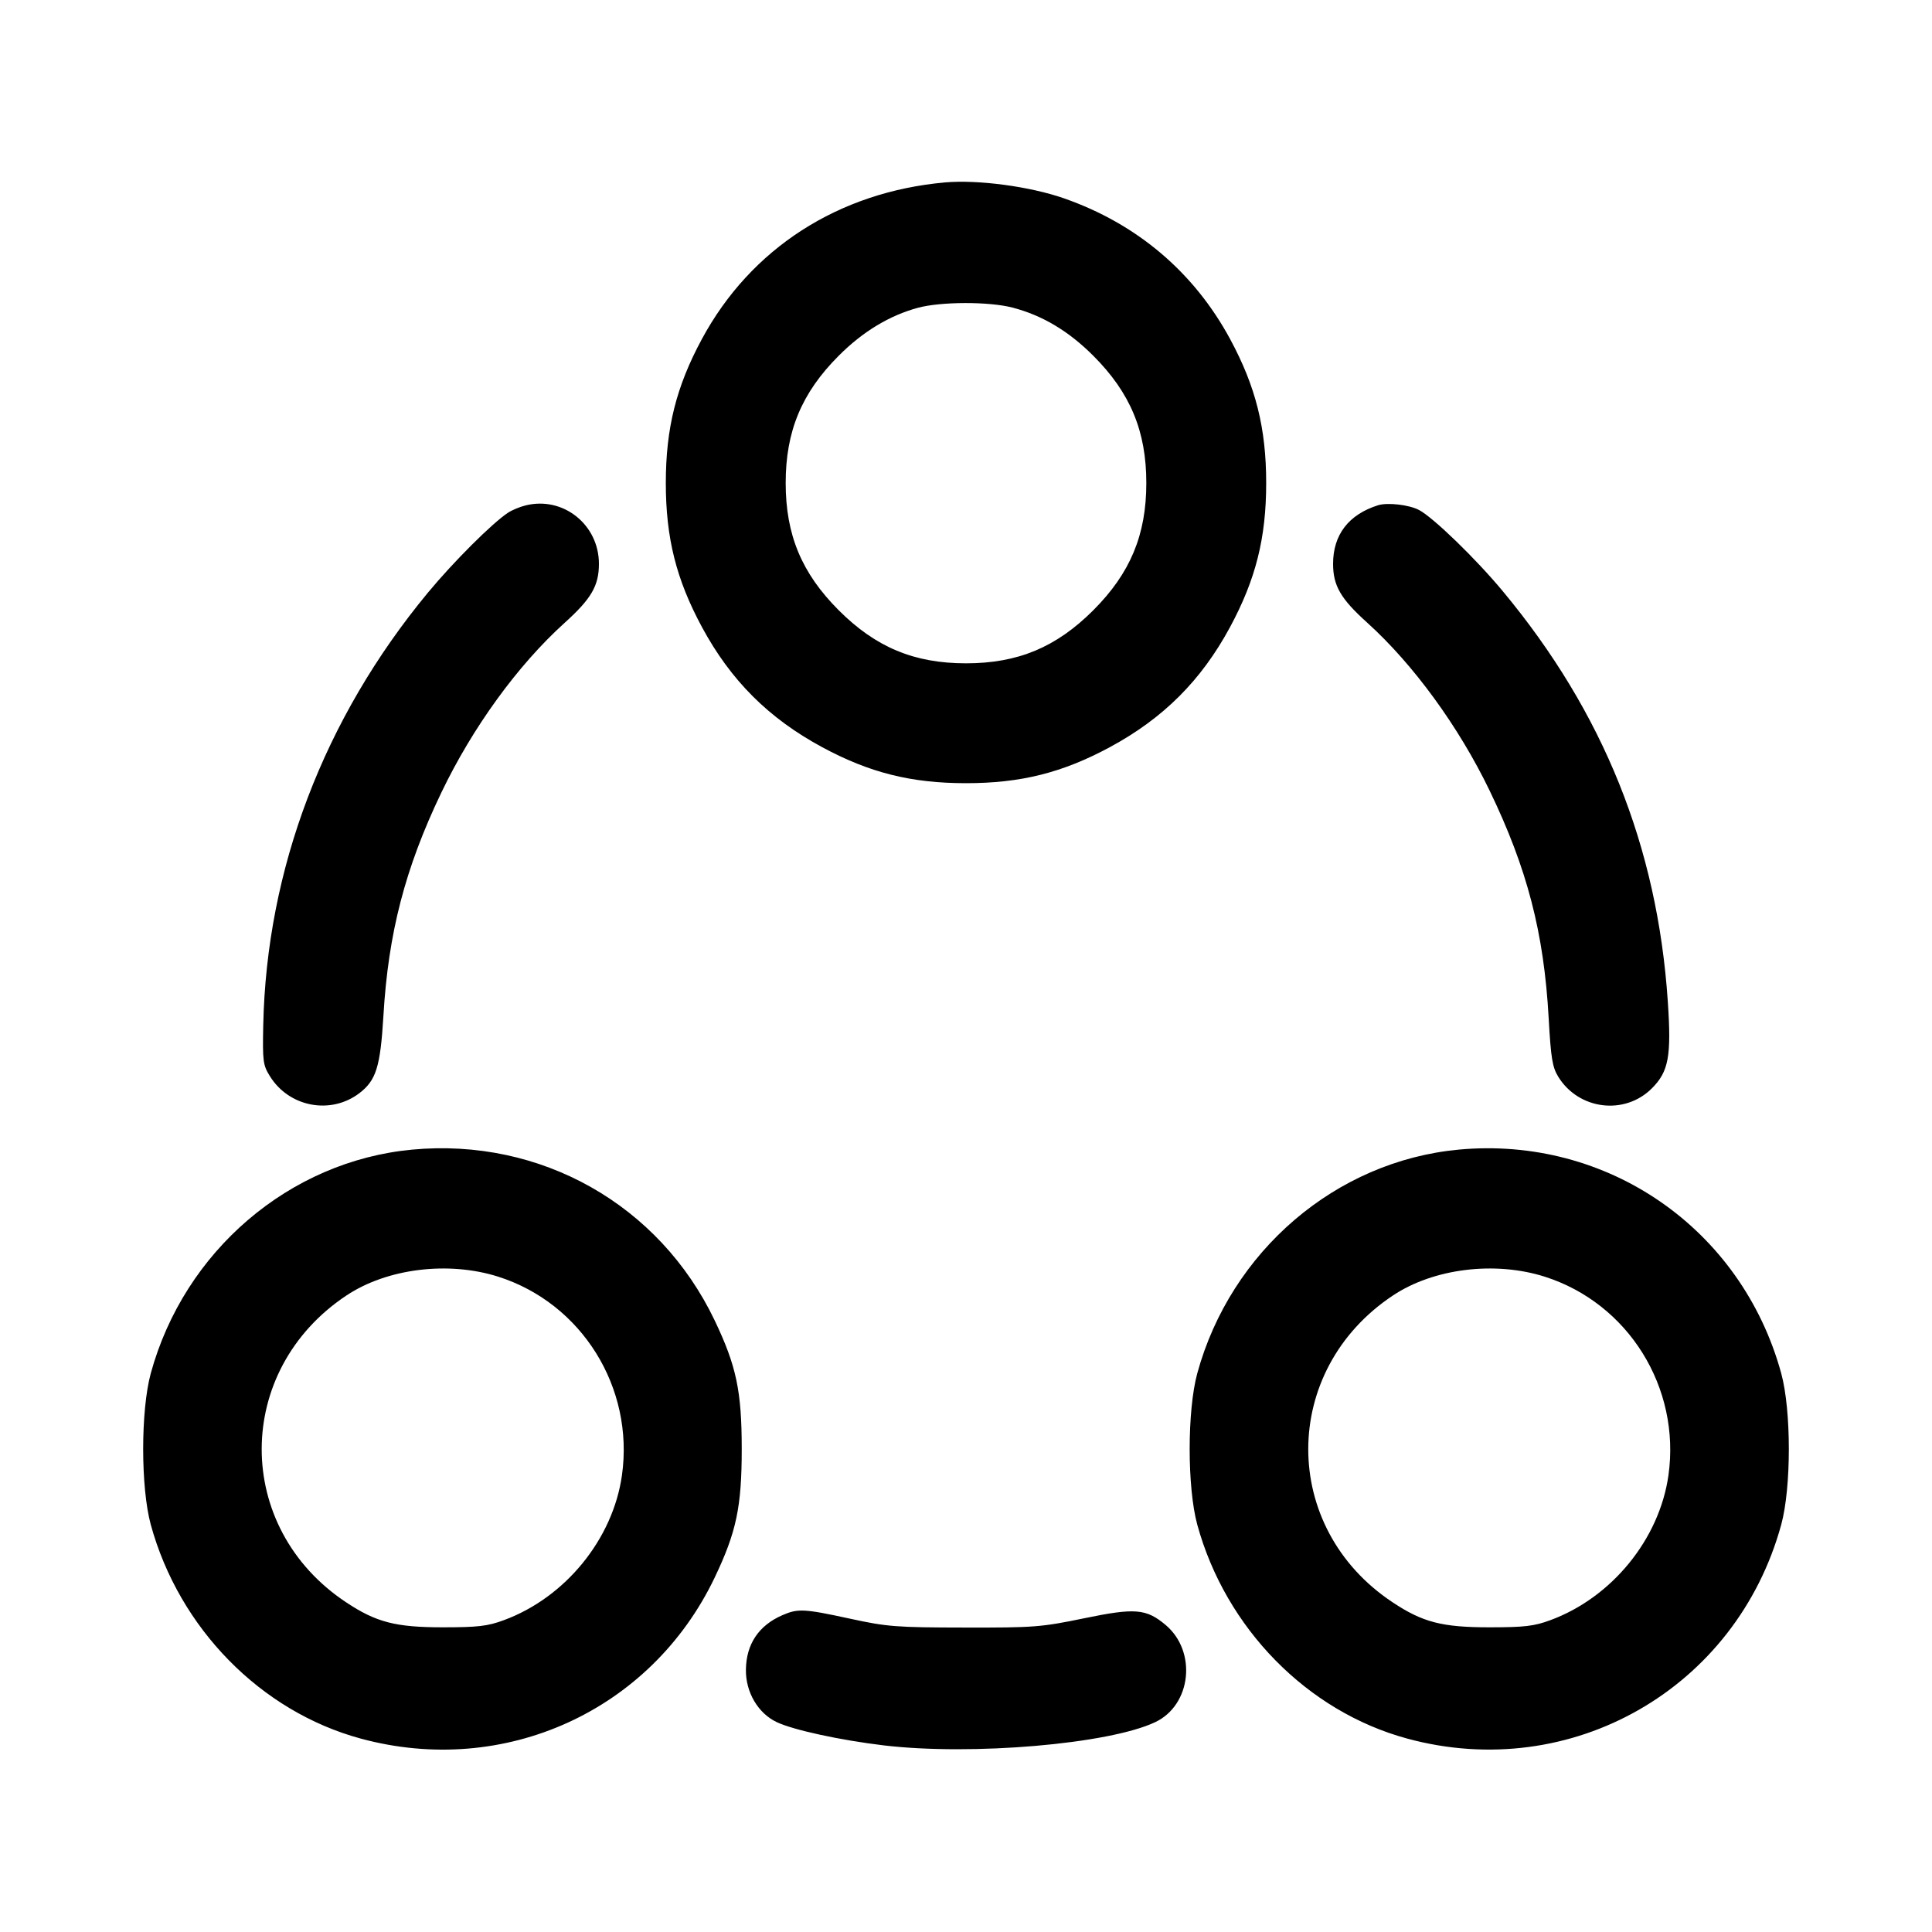 <svg width="24" height="24" viewBox="0 0 24 24" fill="none" xmlns="http://www.w3.org/2000/svg"><path d="M11.740 2.266 C 10.415 2.385,9.327 3.085,8.719 4.212 C 8.400 4.803,8.271 5.320,8.271 6.000 C 8.271 6.682,8.400 7.197,8.721 7.792 C 9.078 8.453,9.549 8.923,10.212 9.281 C 10.803 9.600,11.320 9.729,12.000 9.729 C 12.680 9.729,13.197 9.600,13.788 9.281 C 14.451 8.923,14.922 8.453,15.279 7.792 C 15.600 7.197,15.729 6.682,15.729 6.000 C 15.729 5.320,15.600 4.803,15.281 4.212 C 14.832 3.381,14.122 2.779,13.215 2.463 C 12.793 2.316,12.149 2.230,11.740 2.266 M12.578 3.821 C 12.949 3.918,13.274 4.112,13.581 4.419 C 14.041 4.879,14.240 5.356,14.240 6.000 C 14.240 6.644,14.041 7.121,13.581 7.581 C 13.121 8.041,12.644 8.240,12.000 8.240 C 11.356 8.240,10.879 8.041,10.419 7.581 C 9.959 7.121,9.760 6.644,9.760 6.000 C 9.760 5.356,9.959 4.879,10.419 4.419 C 10.719 4.118,11.050 3.919,11.404 3.823 C 11.692 3.746,12.285 3.745,12.578 3.821 M6.531 6.278 C 6.460 6.295,6.361 6.336,6.311 6.369 C 6.113 6.500,5.633 6.979,5.315 7.363 C 4.022 8.926,3.310 10.799,3.270 12.740 C 3.261 13.182,3.267 13.232,3.353 13.369 C 3.591 13.753,4.108 13.851,4.464 13.580 C 4.673 13.420,4.725 13.252,4.763 12.618 C 4.823 11.592,5.033 10.784,5.481 9.849 C 5.870 9.037,6.431 8.264,7.012 7.739 C 7.346 7.438,7.440 7.276,7.440 7.004 C 7.440 6.517,6.996 6.163,6.531 6.278 M17.120 6.276 C 16.753 6.391,16.560 6.643,16.560 7.004 C 16.560 7.275,16.654 7.438,16.984 7.735 C 17.557 8.253,18.121 9.026,18.504 9.820 C 18.972 10.790,19.179 11.587,19.238 12.645 C 19.266 13.147,19.284 13.257,19.358 13.377 C 19.612 13.787,20.182 13.858,20.520 13.520 C 20.729 13.311,20.764 13.121,20.718 12.440 C 20.589 10.516,19.918 8.847,18.669 7.345 C 18.331 6.938,17.803 6.427,17.627 6.335 C 17.503 6.270,17.238 6.240,17.120 6.276 M5.120 14.281 C 3.595 14.424,2.289 15.541,1.873 17.060 C 1.747 17.522,1.747 18.478,1.873 18.940 C 2.226 20.227,3.239 21.260,4.480 21.597 C 6.264 22.082,8.086 21.254,8.878 19.597 C 9.148 19.031,9.214 18.718,9.214 18.000 C 9.214 17.282,9.148 16.969,8.878 16.403 C 8.190 14.963,6.717 14.132,5.120 14.281 M18.120 14.281 C 16.595 14.424,15.289 15.541,14.873 17.060 C 14.747 17.522,14.747 18.478,14.873 18.940 C 15.226 20.227,16.239 21.260,17.480 21.597 C 19.517 22.151,21.569 20.977,22.127 18.940 C 22.253 18.478,22.253 17.522,22.127 17.060 C 21.635 15.264,19.969 14.109,18.120 14.281 M6.188 15.859 C 7.227 16.189,7.880 17.237,7.726 18.327 C 7.614 19.119,7.024 19.844,6.260 20.126 C 6.058 20.201,5.938 20.215,5.500 20.215 C 4.915 20.215,4.673 20.153,4.299 19.904 C 2.899 18.976,2.902 17.023,4.305 16.092 C 4.809 15.757,5.569 15.663,6.188 15.859 M19.188 15.859 C 20.227 16.189,20.880 17.237,20.726 18.327 C 20.614 19.119,20.024 19.844,19.260 20.126 C 19.058 20.201,18.938 20.215,18.500 20.215 C 17.915 20.215,17.673 20.153,17.299 19.904 C 15.900 18.977,15.903 17.022,17.305 16.092 C 17.809 15.757,18.569 15.663,19.188 15.859 M9.720 20.064 C 9.426 20.191,9.270 20.423,9.266 20.741 C 9.262 21.020,9.416 21.283,9.649 21.393 C 9.856 21.491,10.437 21.617,10.980 21.682 C 12.073 21.811,13.776 21.666,14.351 21.393 C 14.800 21.180,14.871 20.516,14.480 20.186 C 14.238 19.983,14.100 19.972,13.467 20.103 C 12.934 20.213,12.846 20.220,11.980 20.218 C 11.133 20.217,11.020 20.208,10.560 20.108 C 9.989 19.984,9.913 19.980,9.720 20.064 " stroke="none" fill-rule="evenodd" fill="black"></path></svg>